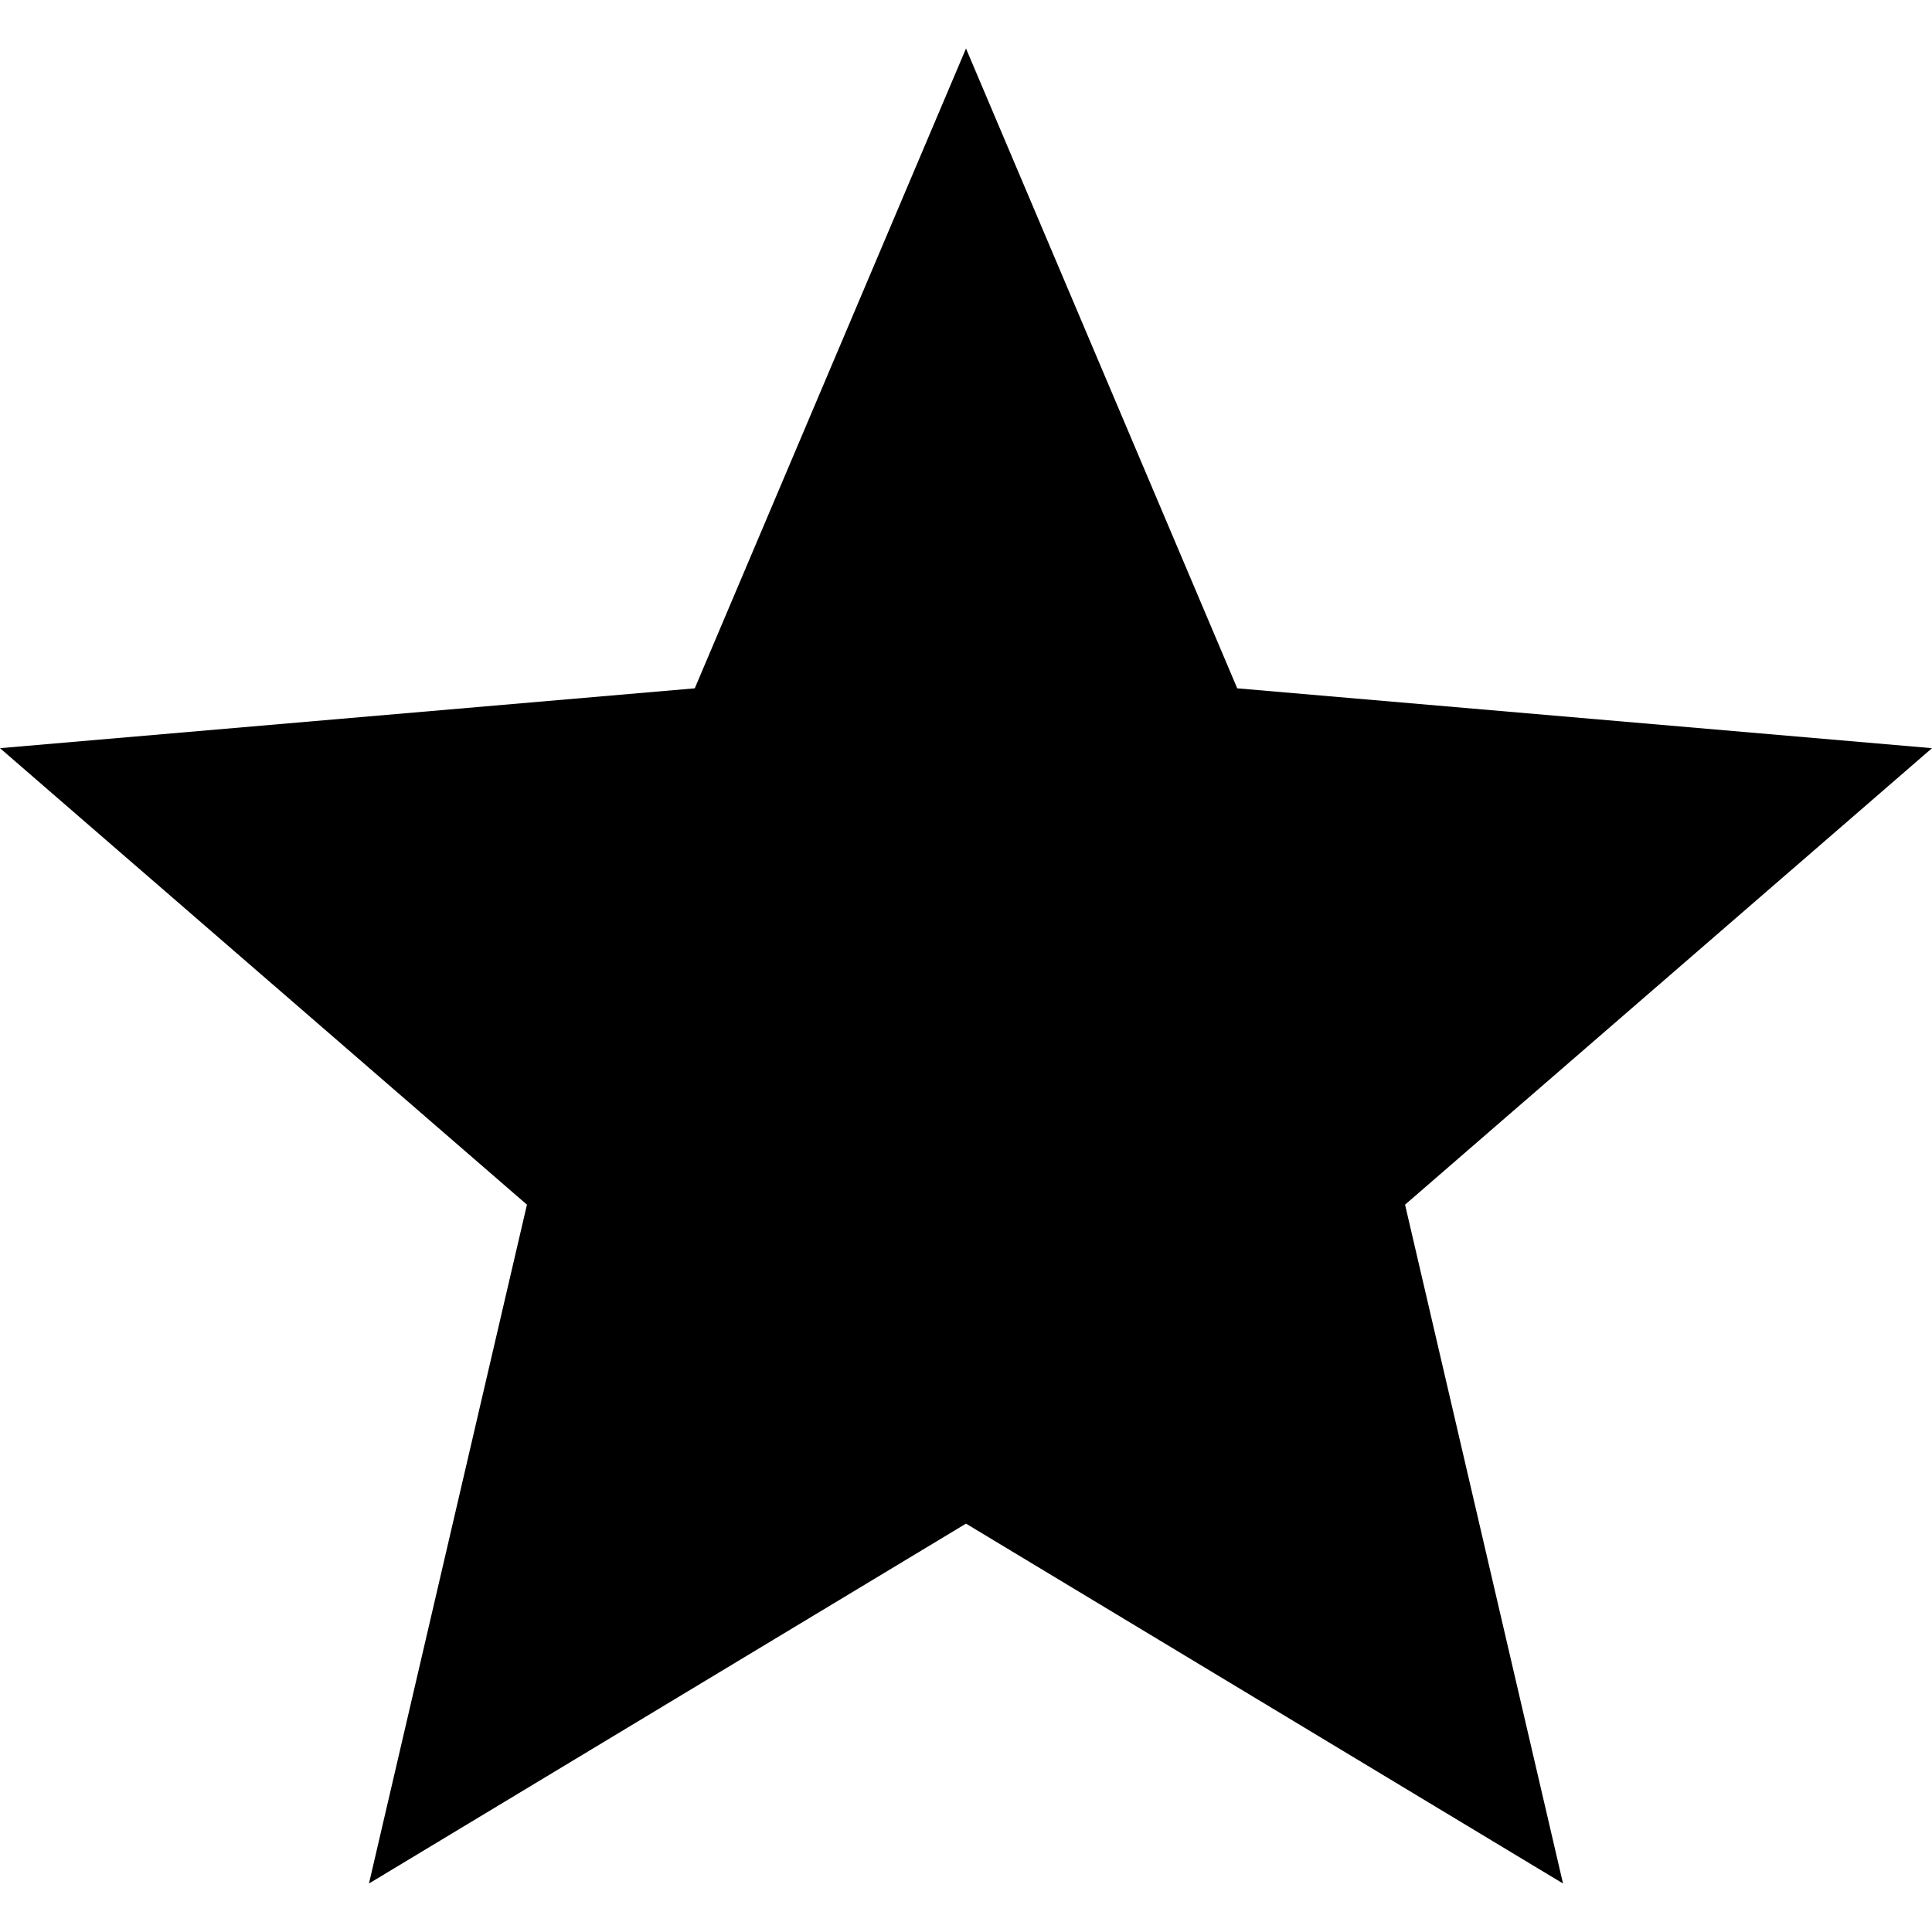 <?xml version="1.0" encoding="utf-8"?>
<!-- Generator: Adobe Illustrator 18.1.0, SVG Export Plug-In . SVG Version: 6.00 Build 0)  -->
<svg version="1.1" id="Capa_1" xmlns="http://www.w3.org/2000/svg" xmlns:xlink="http://www.w3.org/1999/xlink" x="0px" y="0px"
	 viewBox="-50 142 510 510" enable-background="new -50 142 510 510" xml:space="preserve">
<g>
	<g id="star">
		<polygon points="205,544.2 362.6,639.2 320.9,460 460,339.5 276.6,323.7 205,154.8 133.4,323.7 -50,339.5 89.1,460 47.4,639.2 		
			"/>
	</g>
</g>
</svg>
